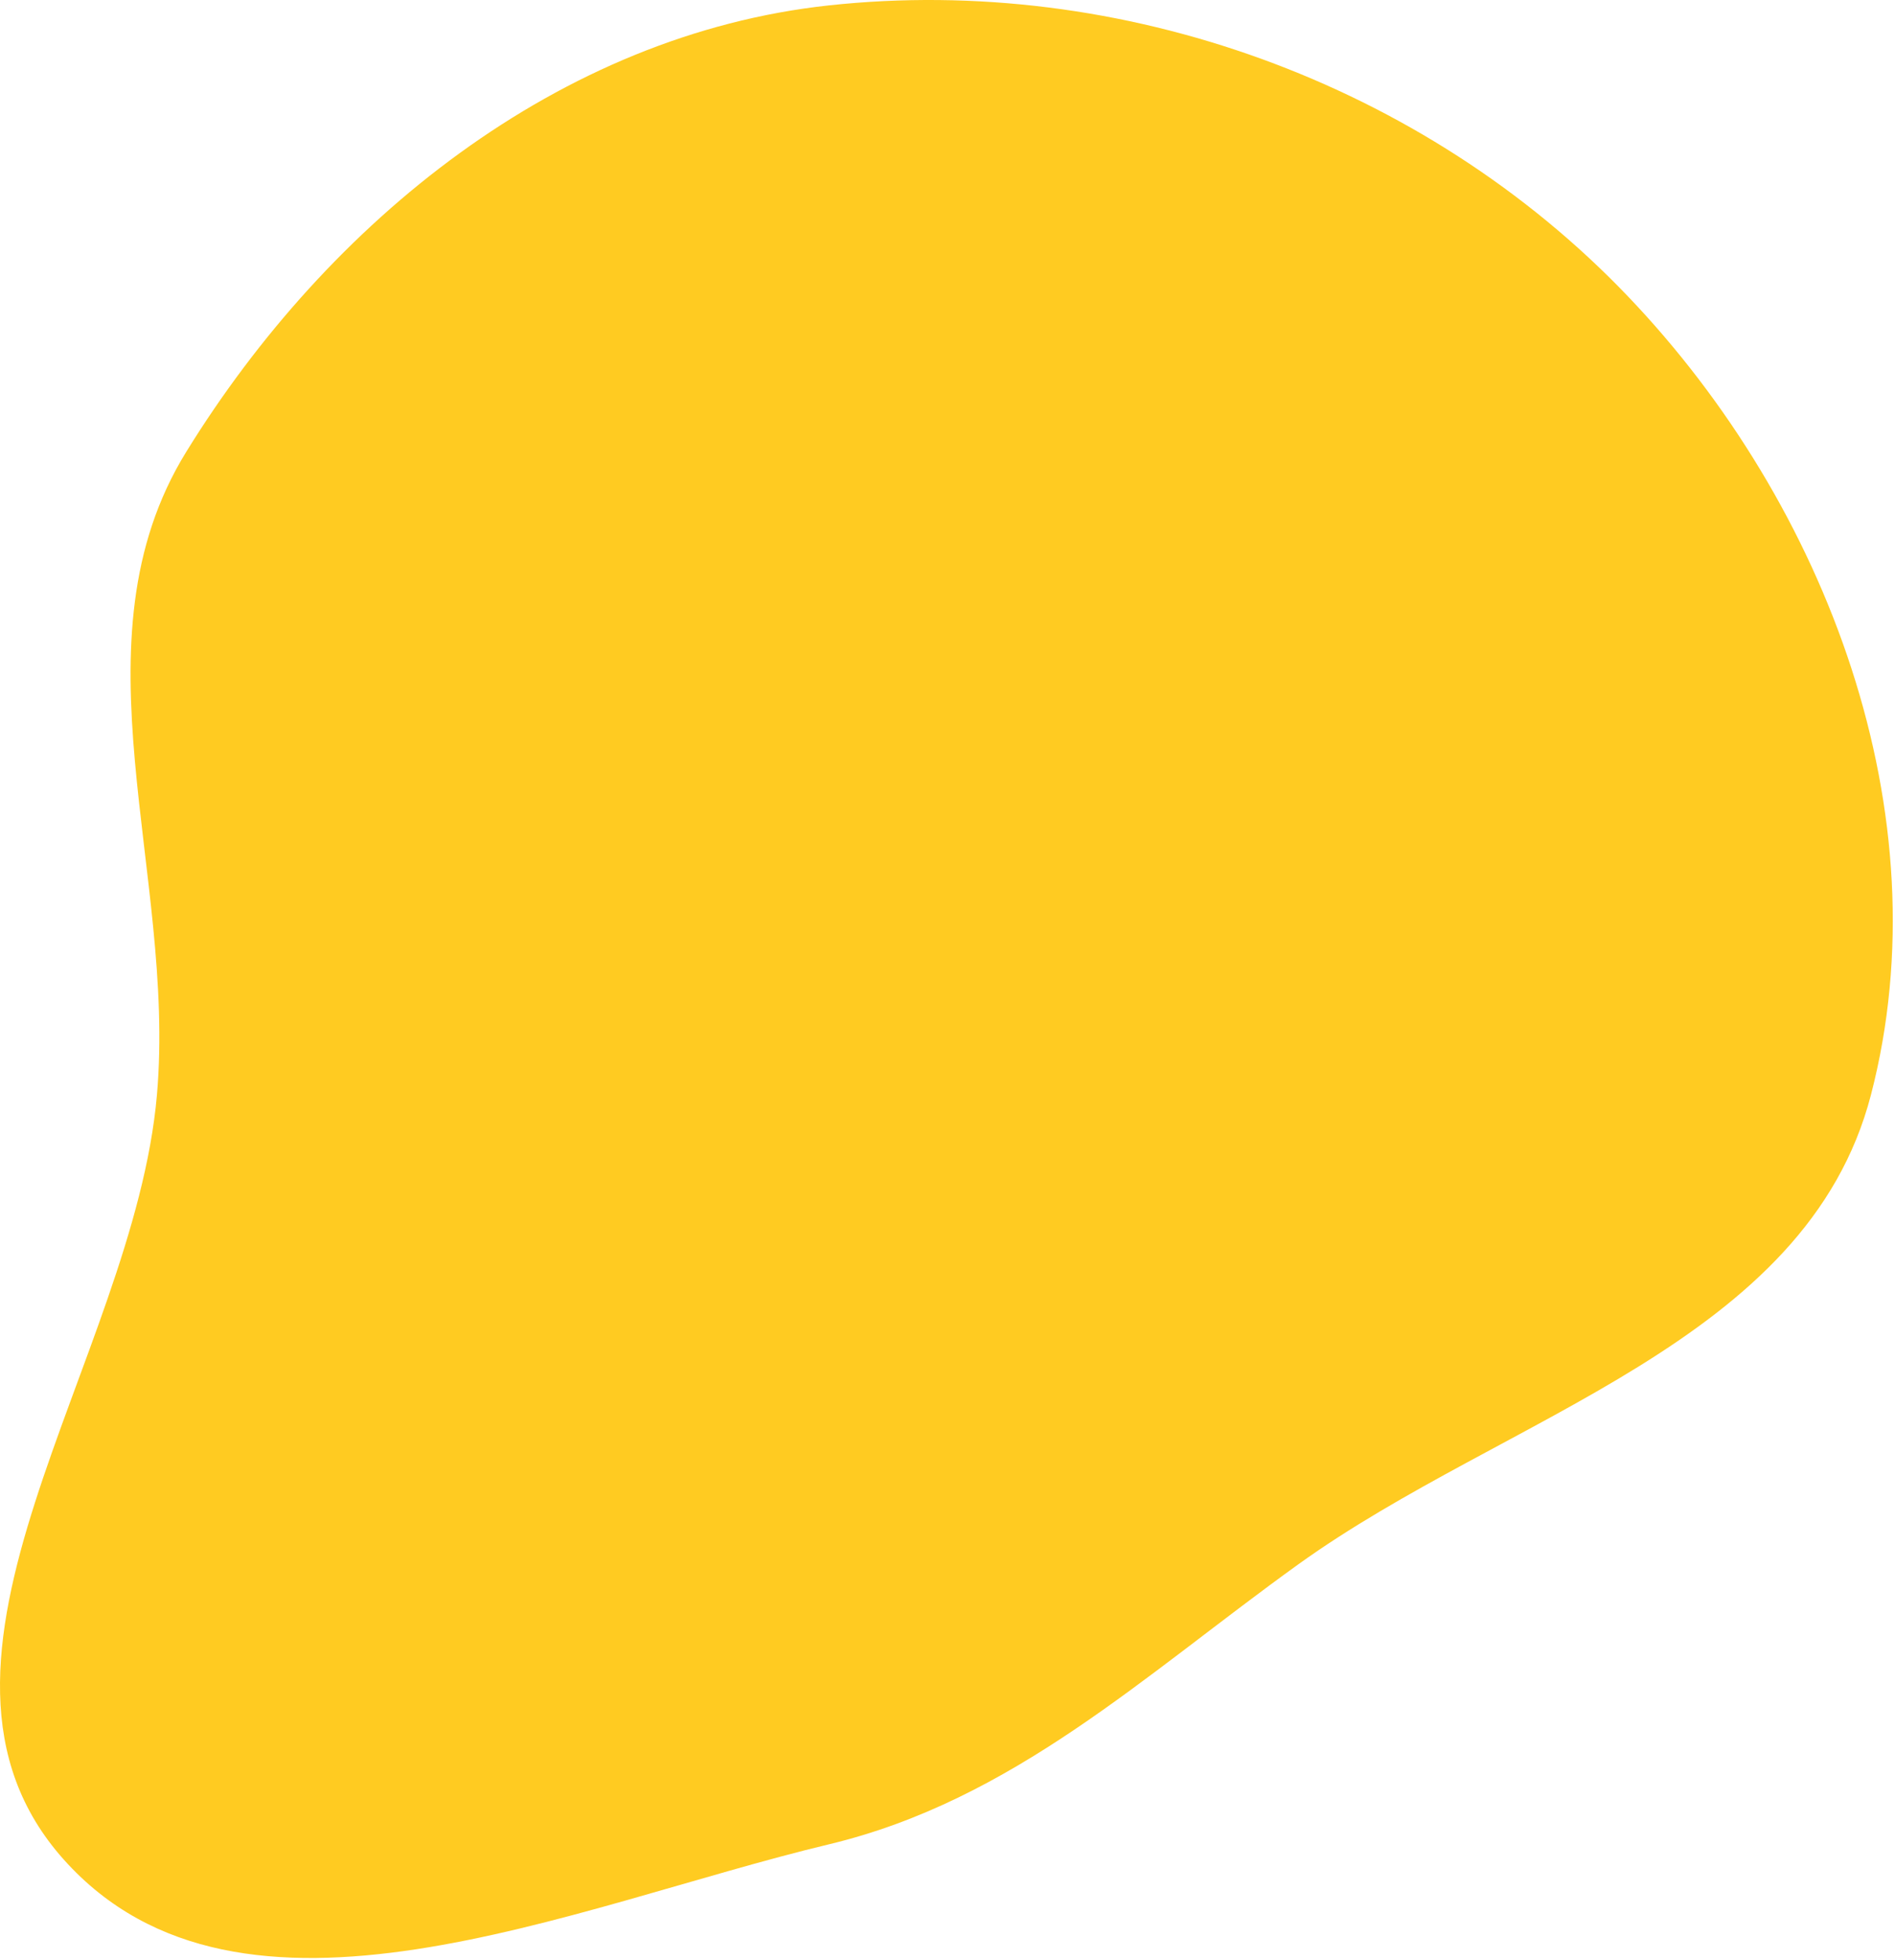 <svg width="558" height="577" viewBox="0 0 558 577" fill="none" xmlns="http://www.w3.org/2000/svg">
<path fill-rule="evenodd" clip-rule="evenodd" d="M244.063 1.588C330.272 -7.742 419.285 24.454 479.234 87.106C538.134 148.66 572.334 239.817 550.925 322.277C531.937 395.411 443.636 416.395 382.29 460.505C337.012 493.061 298.298 529.943 244.063 542.924C168.149 561.093 70.96 605.606 18.85 547.49C-33.633 488.959 39.417 400.598 46.215 322.277C51.891 256.88 20.357 188.905 54.824 133.038C96.746 65.086 164.683 10.179 244.063 1.588Z" fill="#FFCB21"/>
</svg>
